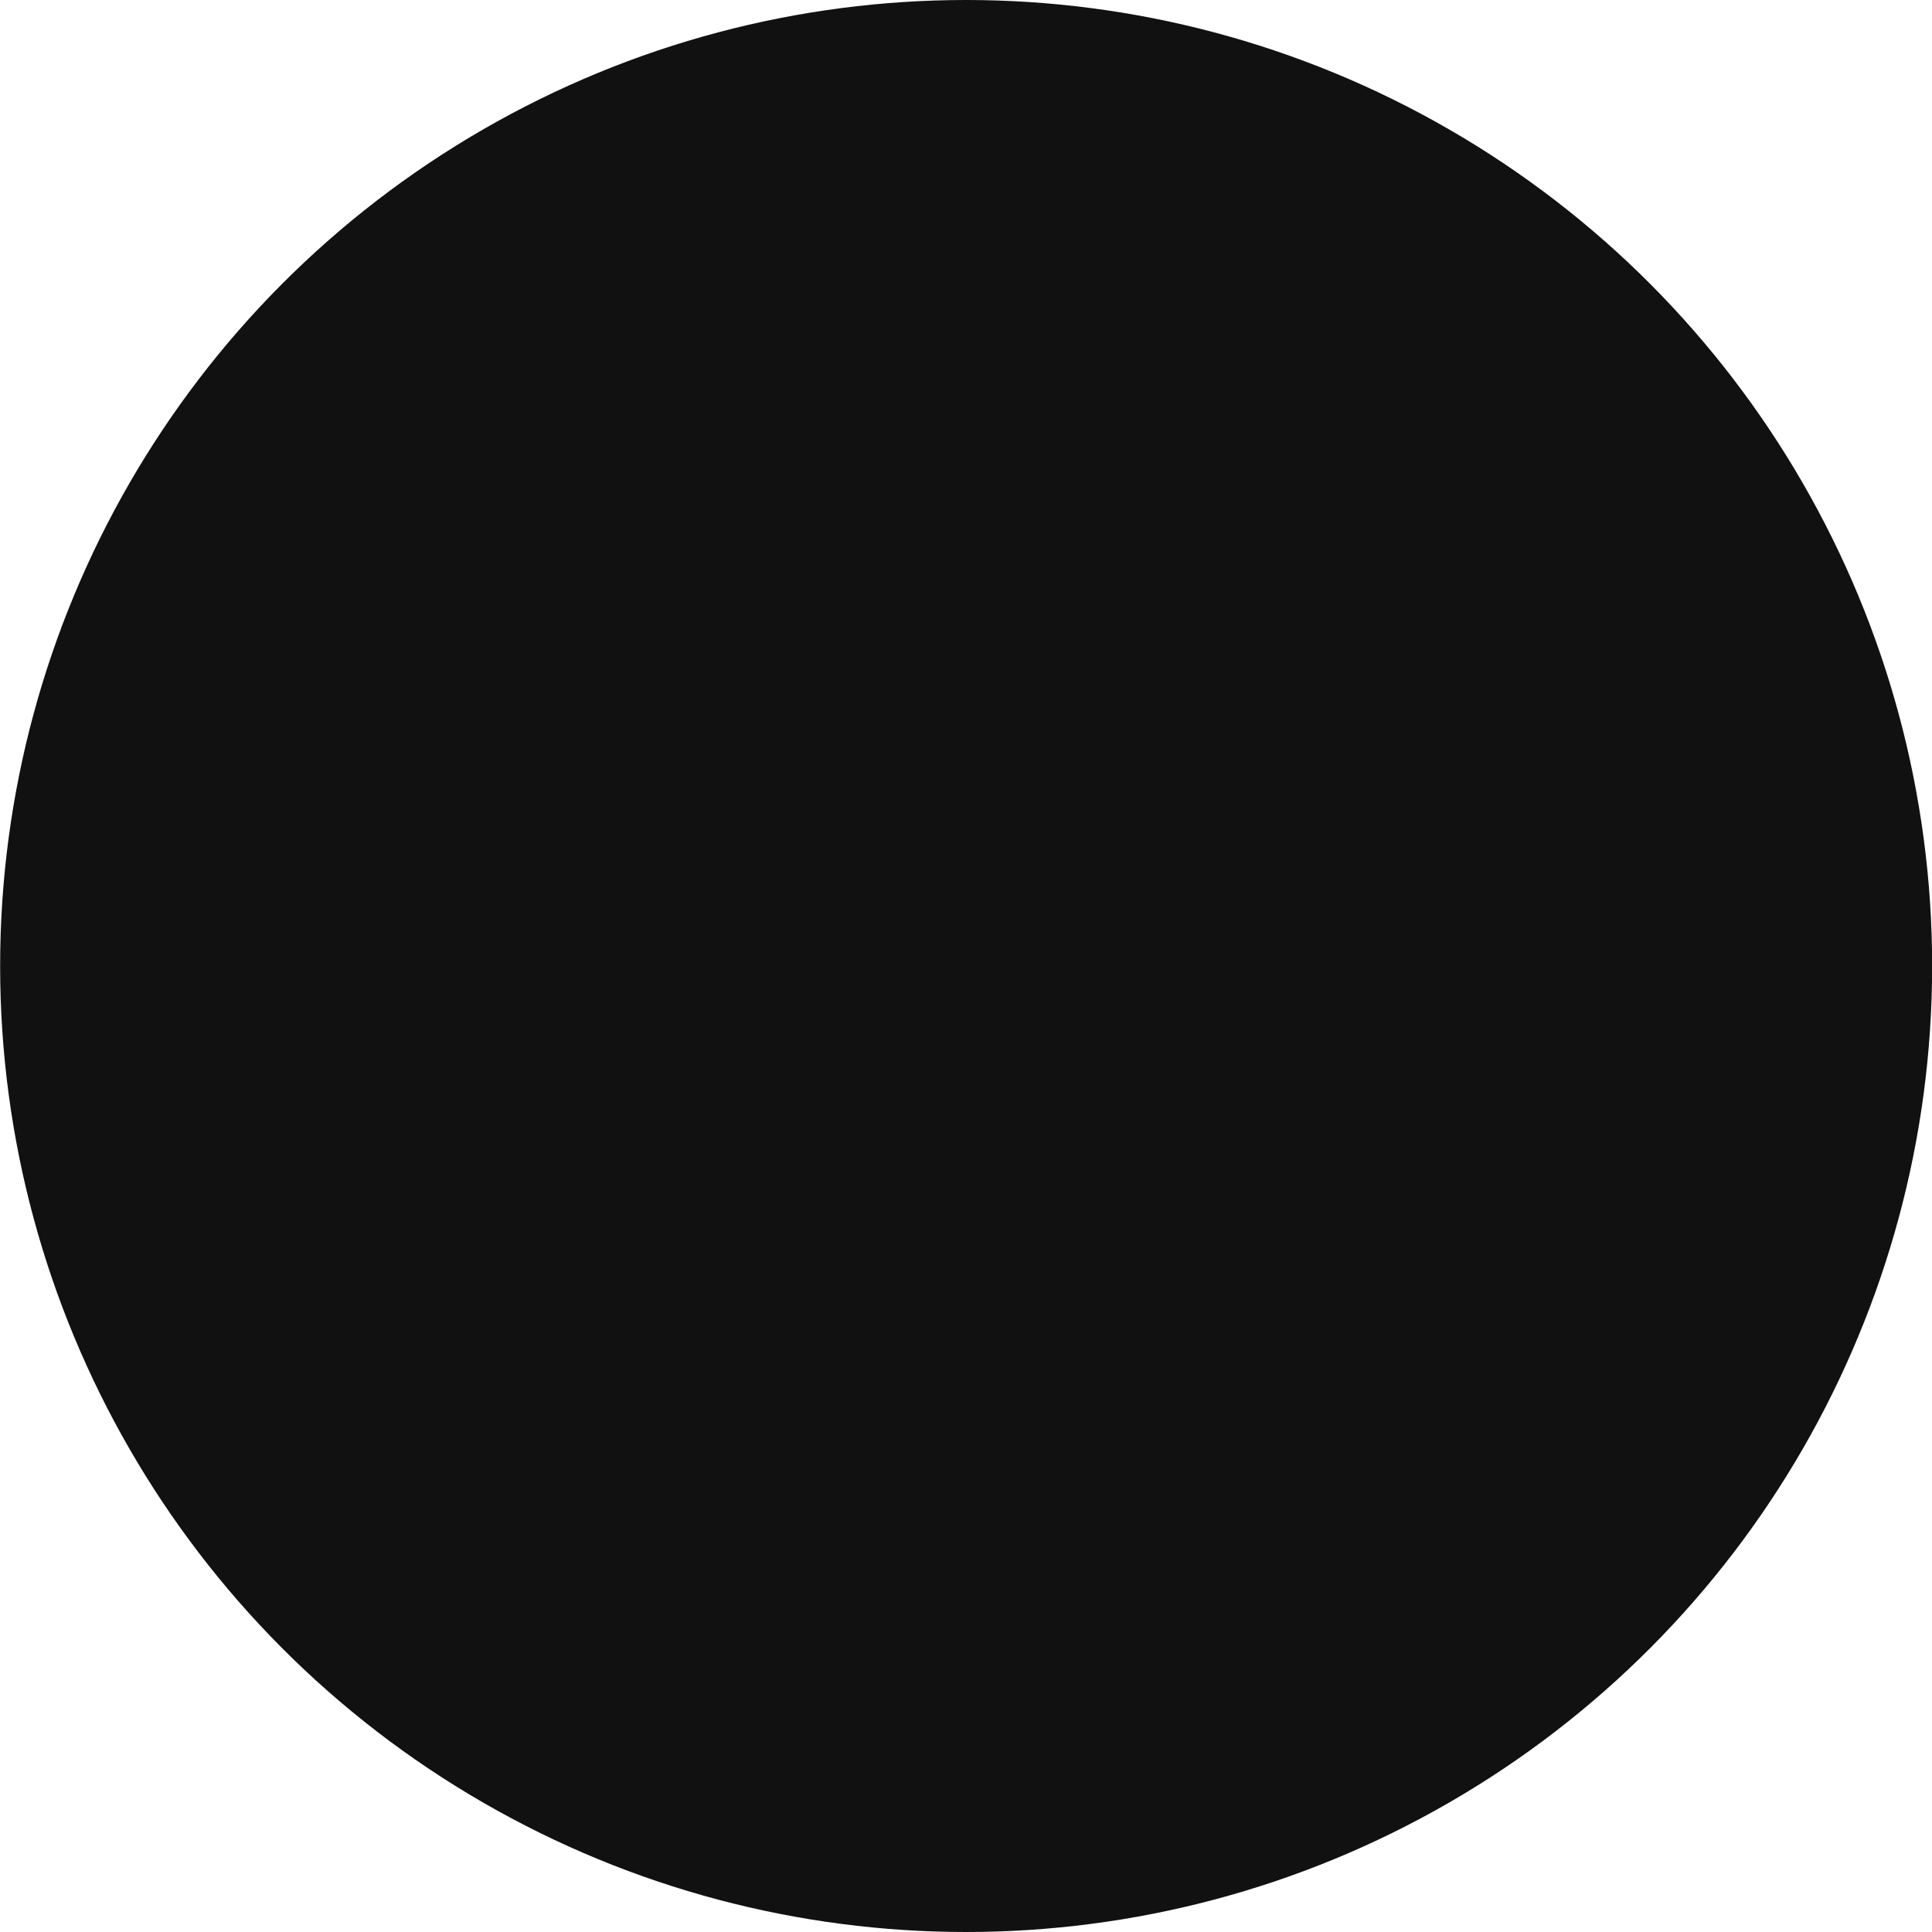<?xml version="1.0" encoding="UTF-8" standalone="no"?>
<!-- Created with Inkscape (http://www.inkscape.org/) -->

<svg
   width="14.918"
   height="14.918"
   viewBox="0 0 14.918 14.918"
   version="1.1"
   id="svg5"
   xmlns:inkscape="http://www.inkscape.org/namespaces/inkscape"
   xmlns:sodipodi="http://sodipodi.sourceforge.net/DTD/sodipodi-0.dtd"
   xmlns="http://www.w3.org/2000/svg"
   xmlns:svg="http://www.w3.org/2000/svg">
  <sodipodi:namedview
     id="namedview7"
     pagecolor="#505050"
     bordercolor="#eeeeee"
     borderopacity="1"
     inkscape:showpageshadow="0"
     inkscape:pageopacity="0"
     inkscape:pagecheckerboard="0"
     inkscape:deskcolor="#505050"
     inkscape:document-units="px"
     showgrid="false"
     showguides="true">
    <sodipodi:guide
       position="7.121,5.273"
       orientation="1,0"
       id="guide223"
       inkscape:locked="false" />
    <sodipodi:guide
       position="7.832,7.248"
       orientation="0,-1"
       id="guide225"
       inkscape:locked="false" />
  </sodipodi:namedview>
  <defs
     id="defs2" />
  <g
     inkscape:label="Camada 1"
     inkscape:groupmode="layer"
     id="layer1"
     transform="translate(-0.867,-0.341)">
    <circle
       style="fill:#111111;fill-opacity:1;stroke-width:1.09"
       id="path221"
       cx="8.327"
       cy="7.8"
       r="7.459"
       inkscape:export-filename="path221.svg"
       inkscape:export-xdpi="102.96111"
       inkscape:export-ydpi="102.96111" />
  </g>
</svg>
